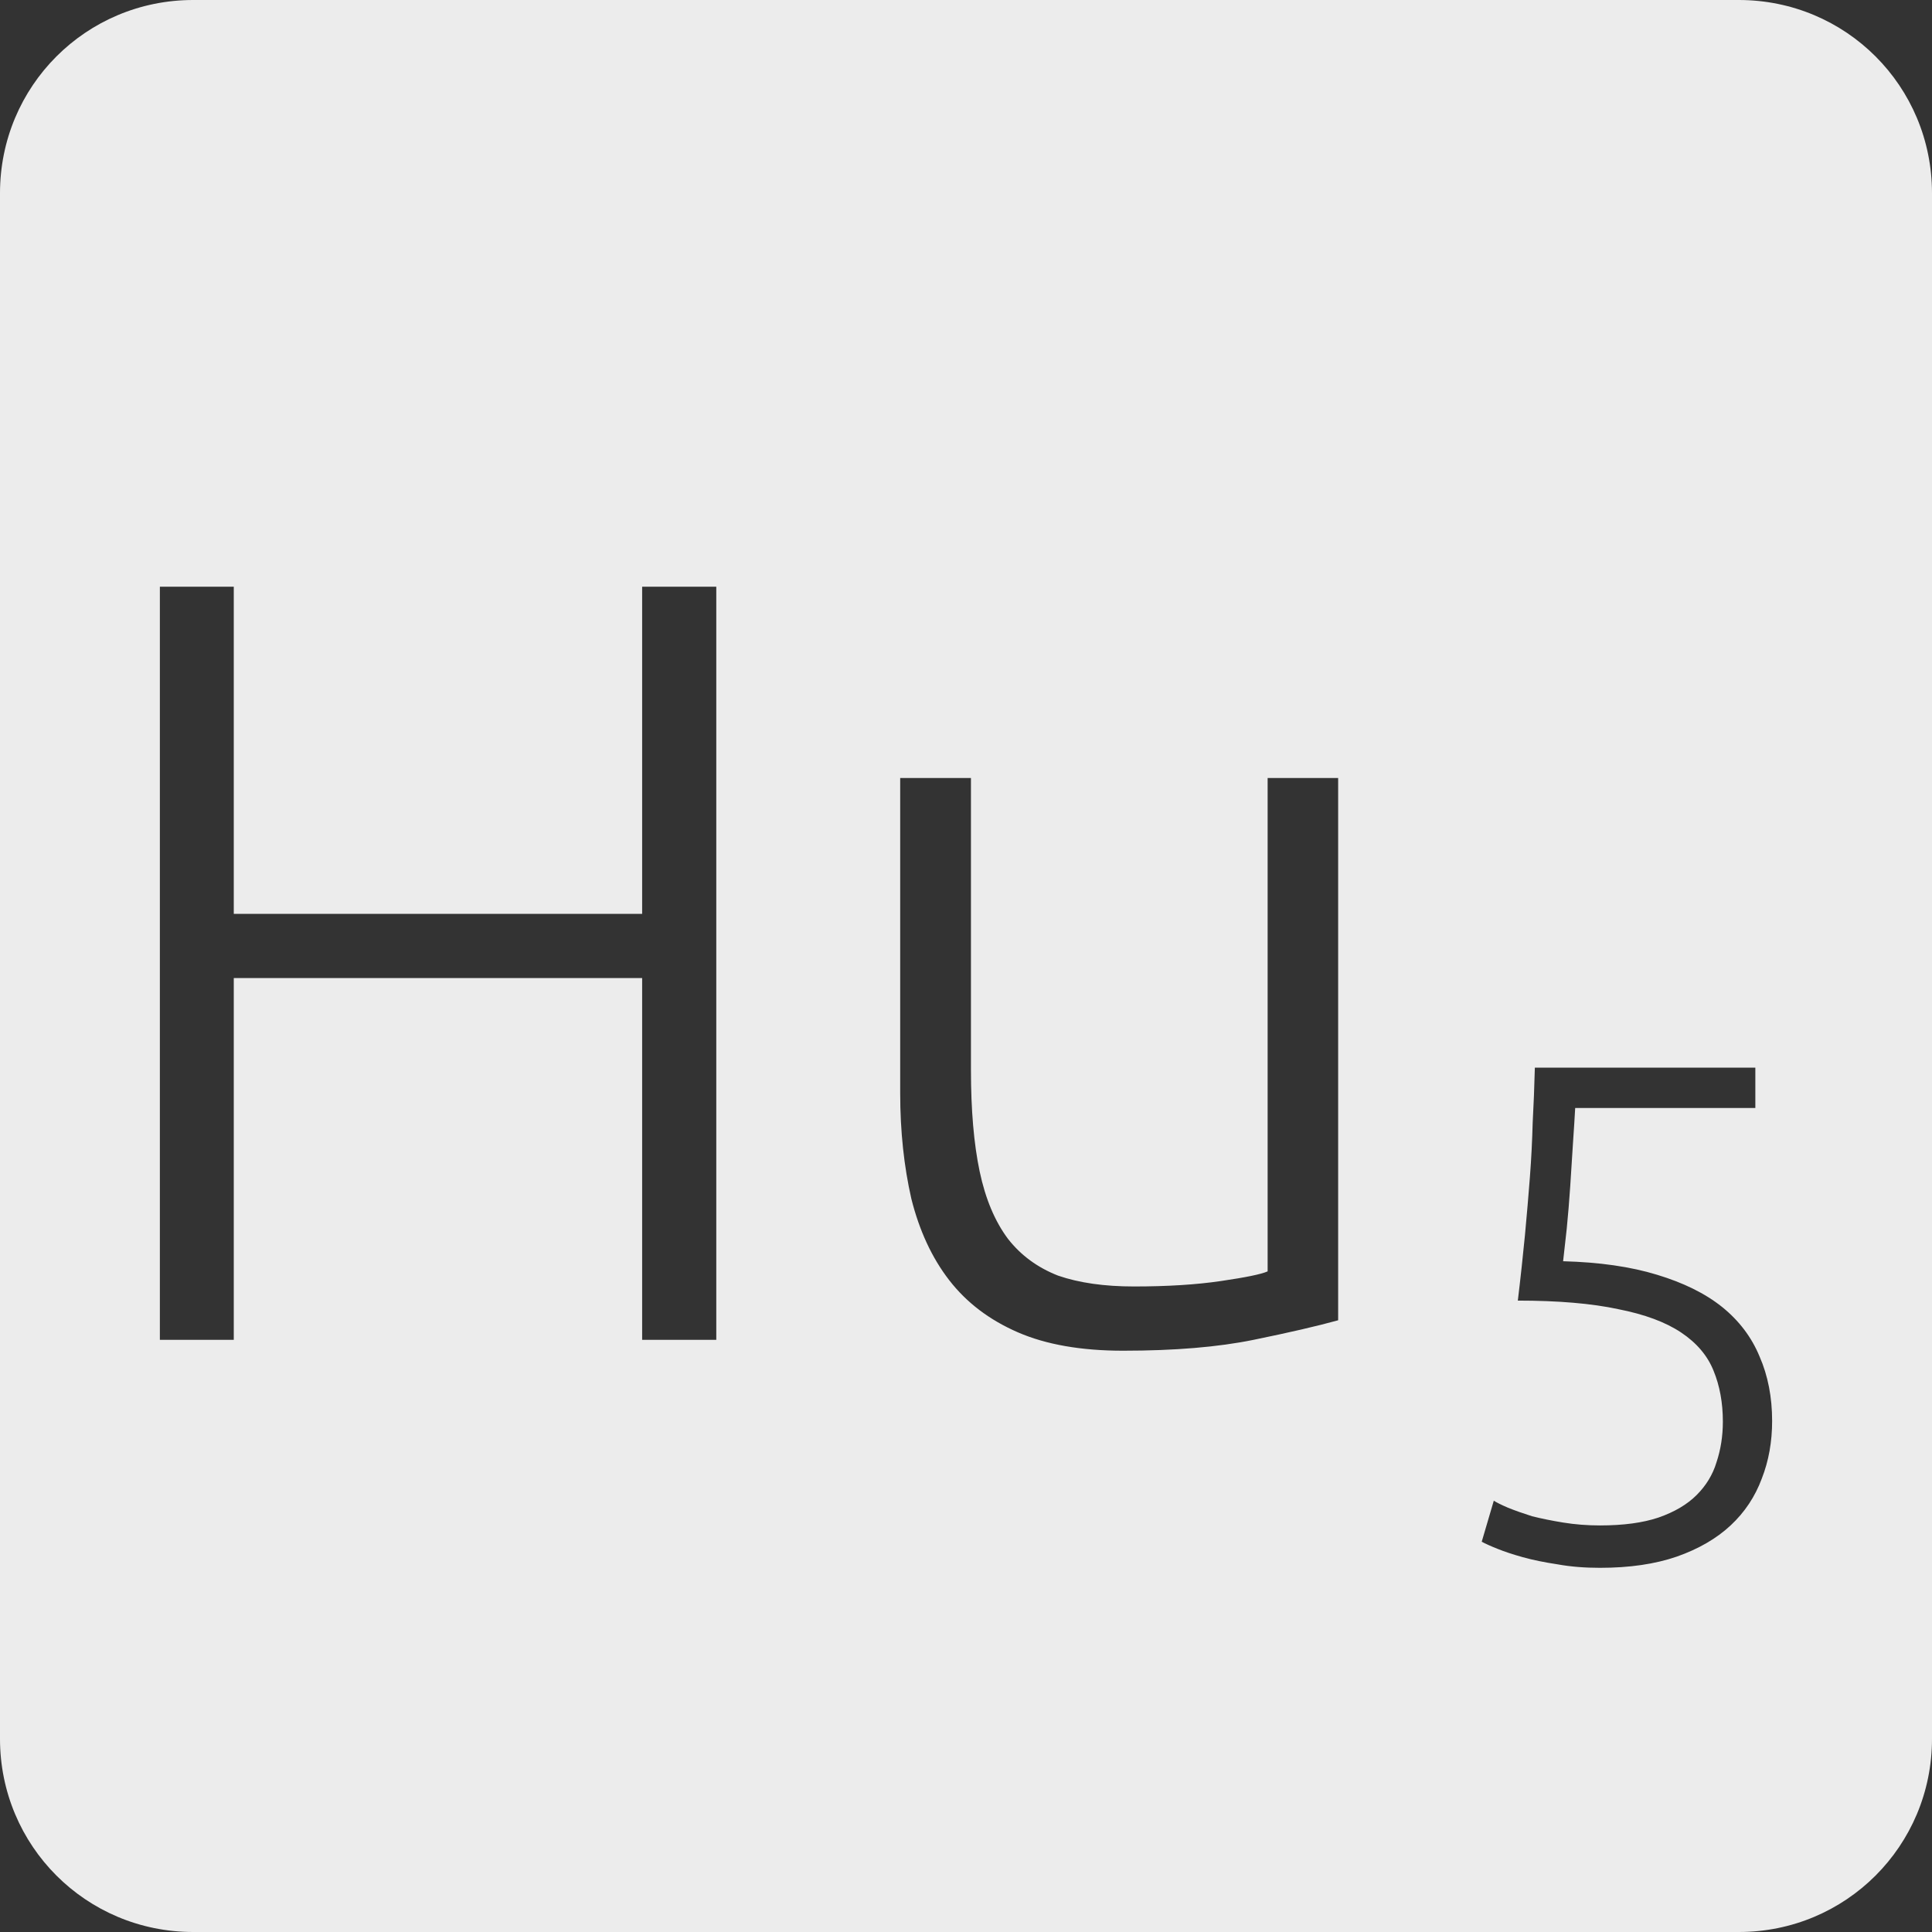 <?xml version="1.0" encoding="UTF-8" standalone="no"?>
<svg
   xmlns:dc="http://purl.org/dc/elements/1.1/"
   xmlns:cc="http://creativecommons.org/ns#"
   xmlns:rdf="http://www.w3.org/1999/02/22-rdf-syntax-ns#"
   xmlns:svg="http://www.w3.org/2000/svg"
   xmlns="http://www.w3.org/2000/svg"
   xmlns:sodipodi="http://sodipodi.sourceforge.net/DTD/sodipodi-0.dtd"
   xmlns:inkscape="http://www.inkscape.org/namespaces/inkscape"
   viewBox="0 0 16 16"
   id="svg2"
   version="1.1"
   inkscape:version="0.91 r13725"
   sodipodi:docname="indicator-keyboard-Hu-5.svg">
  <rect x="0" y="0" width="16" height="16" fill="#333333" stroke="none"/>
  <defs
     id="defs12" />
  <sodipodi:namedview
     pagecolor="#ffffff"
     bordercolor="#666666"
     borderopacity="1"
     objecttolerance="10"
     gridtolerance="10"
     guidetolerance="10"
     inkscape:pageopacity="0"
     inkscape:pageshadow="2"
     inkscape:window-width="640"
     inkscape:window-height="480"
     id="namedview10"
     showgrid="false"
     inkscape:zoom="14.75"
     inkscape:cx="8"
     inkscape:cy="8"
     inkscape:window-x="65"
     inkscape:window-y="24"
     inkscape:window-maximized="0"
     inkscape:current-layer="svg2" />
  <path
     style="fill:#ececec;fill-opacity:1"
     d="M 1.6 0 C 0.713 2.9605947e-16 0 0.713 0 1.6 L 0 14.4 C 2.9605947e-16 15.287 0.713 16 1.6 16 L 14.4 16 C 15.287 16 16 15.287 16 14.4 L 16 1.6 C 16 0.713 15.287 0 14.4 0 L 1.6 0 z M 1.324 4.859 L 1.936 4.859 L 1.936 7.568 L 5.318 7.568 L 5.318 4.859 L 5.932 4.859 L 5.932 11.096 L 5.318 11.096 L 5.318 8.1 L 1.936 8.1 L 1.936 11.096 L 1.324 11.096 L 1.324 4.859 z M 7.455 6.443 L 8.041 6.443 L 8.041 8.863 C 8.041 9.193 8.065 9.473 8.113 9.701 C 8.161 9.929 8.24 10.116 8.348 10.26 C 8.456 10.398 8.594 10.498 8.762 10.564 C 8.936 10.624 9.145 10.654 9.391 10.654 C 9.667 10.654 9.907 10.639 10.111 10.609 C 10.315 10.579 10.444 10.553 10.498 10.529 L 10.498 6.443 L 11.082 6.443 L 11.082 10.934 C 10.908 10.982 10.675 11.036 10.381 11.096 C 10.087 11.156 9.727 11.186 9.301 11.186 C 8.953 11.186 8.662 11.135 8.428 11.033 C 8.194 10.931 8.005 10.788 7.861 10.602 C 7.717 10.416 7.613 10.19 7.547 9.926 C 7.487 9.662 7.455 9.371 7.455 9.053 L 7.455 6.443 z M 12.711 8.842 L 14.537 8.842 L 14.537 9.176 L 13.045 9.176 C 13.041 9.25 13.035 9.346 13.027 9.463 C 13.02 9.58 13.012 9.699 13.004 9.824 C 12.996 9.945 12.986 10.063 12.975 10.176 C 12.963 10.289 12.953 10.379 12.945 10.445 C 13.246 10.453 13.504 10.49 13.723 10.557 C 13.941 10.623 14.121 10.711 14.262 10.824 C 14.402 10.937 14.506 11.074 14.572 11.234 C 14.642 11.394 14.676 11.573 14.676 11.768 C 14.676 11.939 14.648 12.098 14.59 12.246 C 14.535 12.394 14.449 12.524 14.332 12.633 C 14.215 12.742 14.066 12.828 13.887 12.891 C 13.707 12.953 13.496 12.984 13.25 12.984 C 13.125 12.984 13.008 12.975 12.898 12.955 C 12.793 12.939 12.697 12.92 12.611 12.896 C 12.529 12.873 12.459 12.85 12.4 12.826 C 12.342 12.803 12.299 12.783 12.271 12.768 L 12.371 12.428 C 12.394 12.443 12.434 12.463 12.488 12.486 C 12.547 12.51 12.613 12.533 12.688 12.557 C 12.765 12.576 12.852 12.594 12.945 12.609 C 13.043 12.625 13.145 12.633 13.25 12.633 C 13.445 12.633 13.606 12.611 13.734 12.568 C 13.867 12.522 13.973 12.459 14.051 12.381 C 14.129 12.303 14.184 12.213 14.215 12.111 C 14.25 12.006 14.268 11.894 14.268 11.773 C 14.268 11.617 14.242 11.476 14.191 11.352 C 14.141 11.227 14.051 11.121 13.922 11.035 C 13.793 10.949 13.621 10.885 13.402 10.842 C 13.184 10.795 12.906 10.771 12.57 10.771 C 12.594 10.573 12.613 10.392 12.629 10.229 C 12.645 10.061 12.658 9.9 12.67 9.748 C 12.682 9.592 12.689 9.443 12.693 9.299 C 12.701 9.151 12.707 8.998 12.711 8.842 z "
     id="path4" />
</svg>

